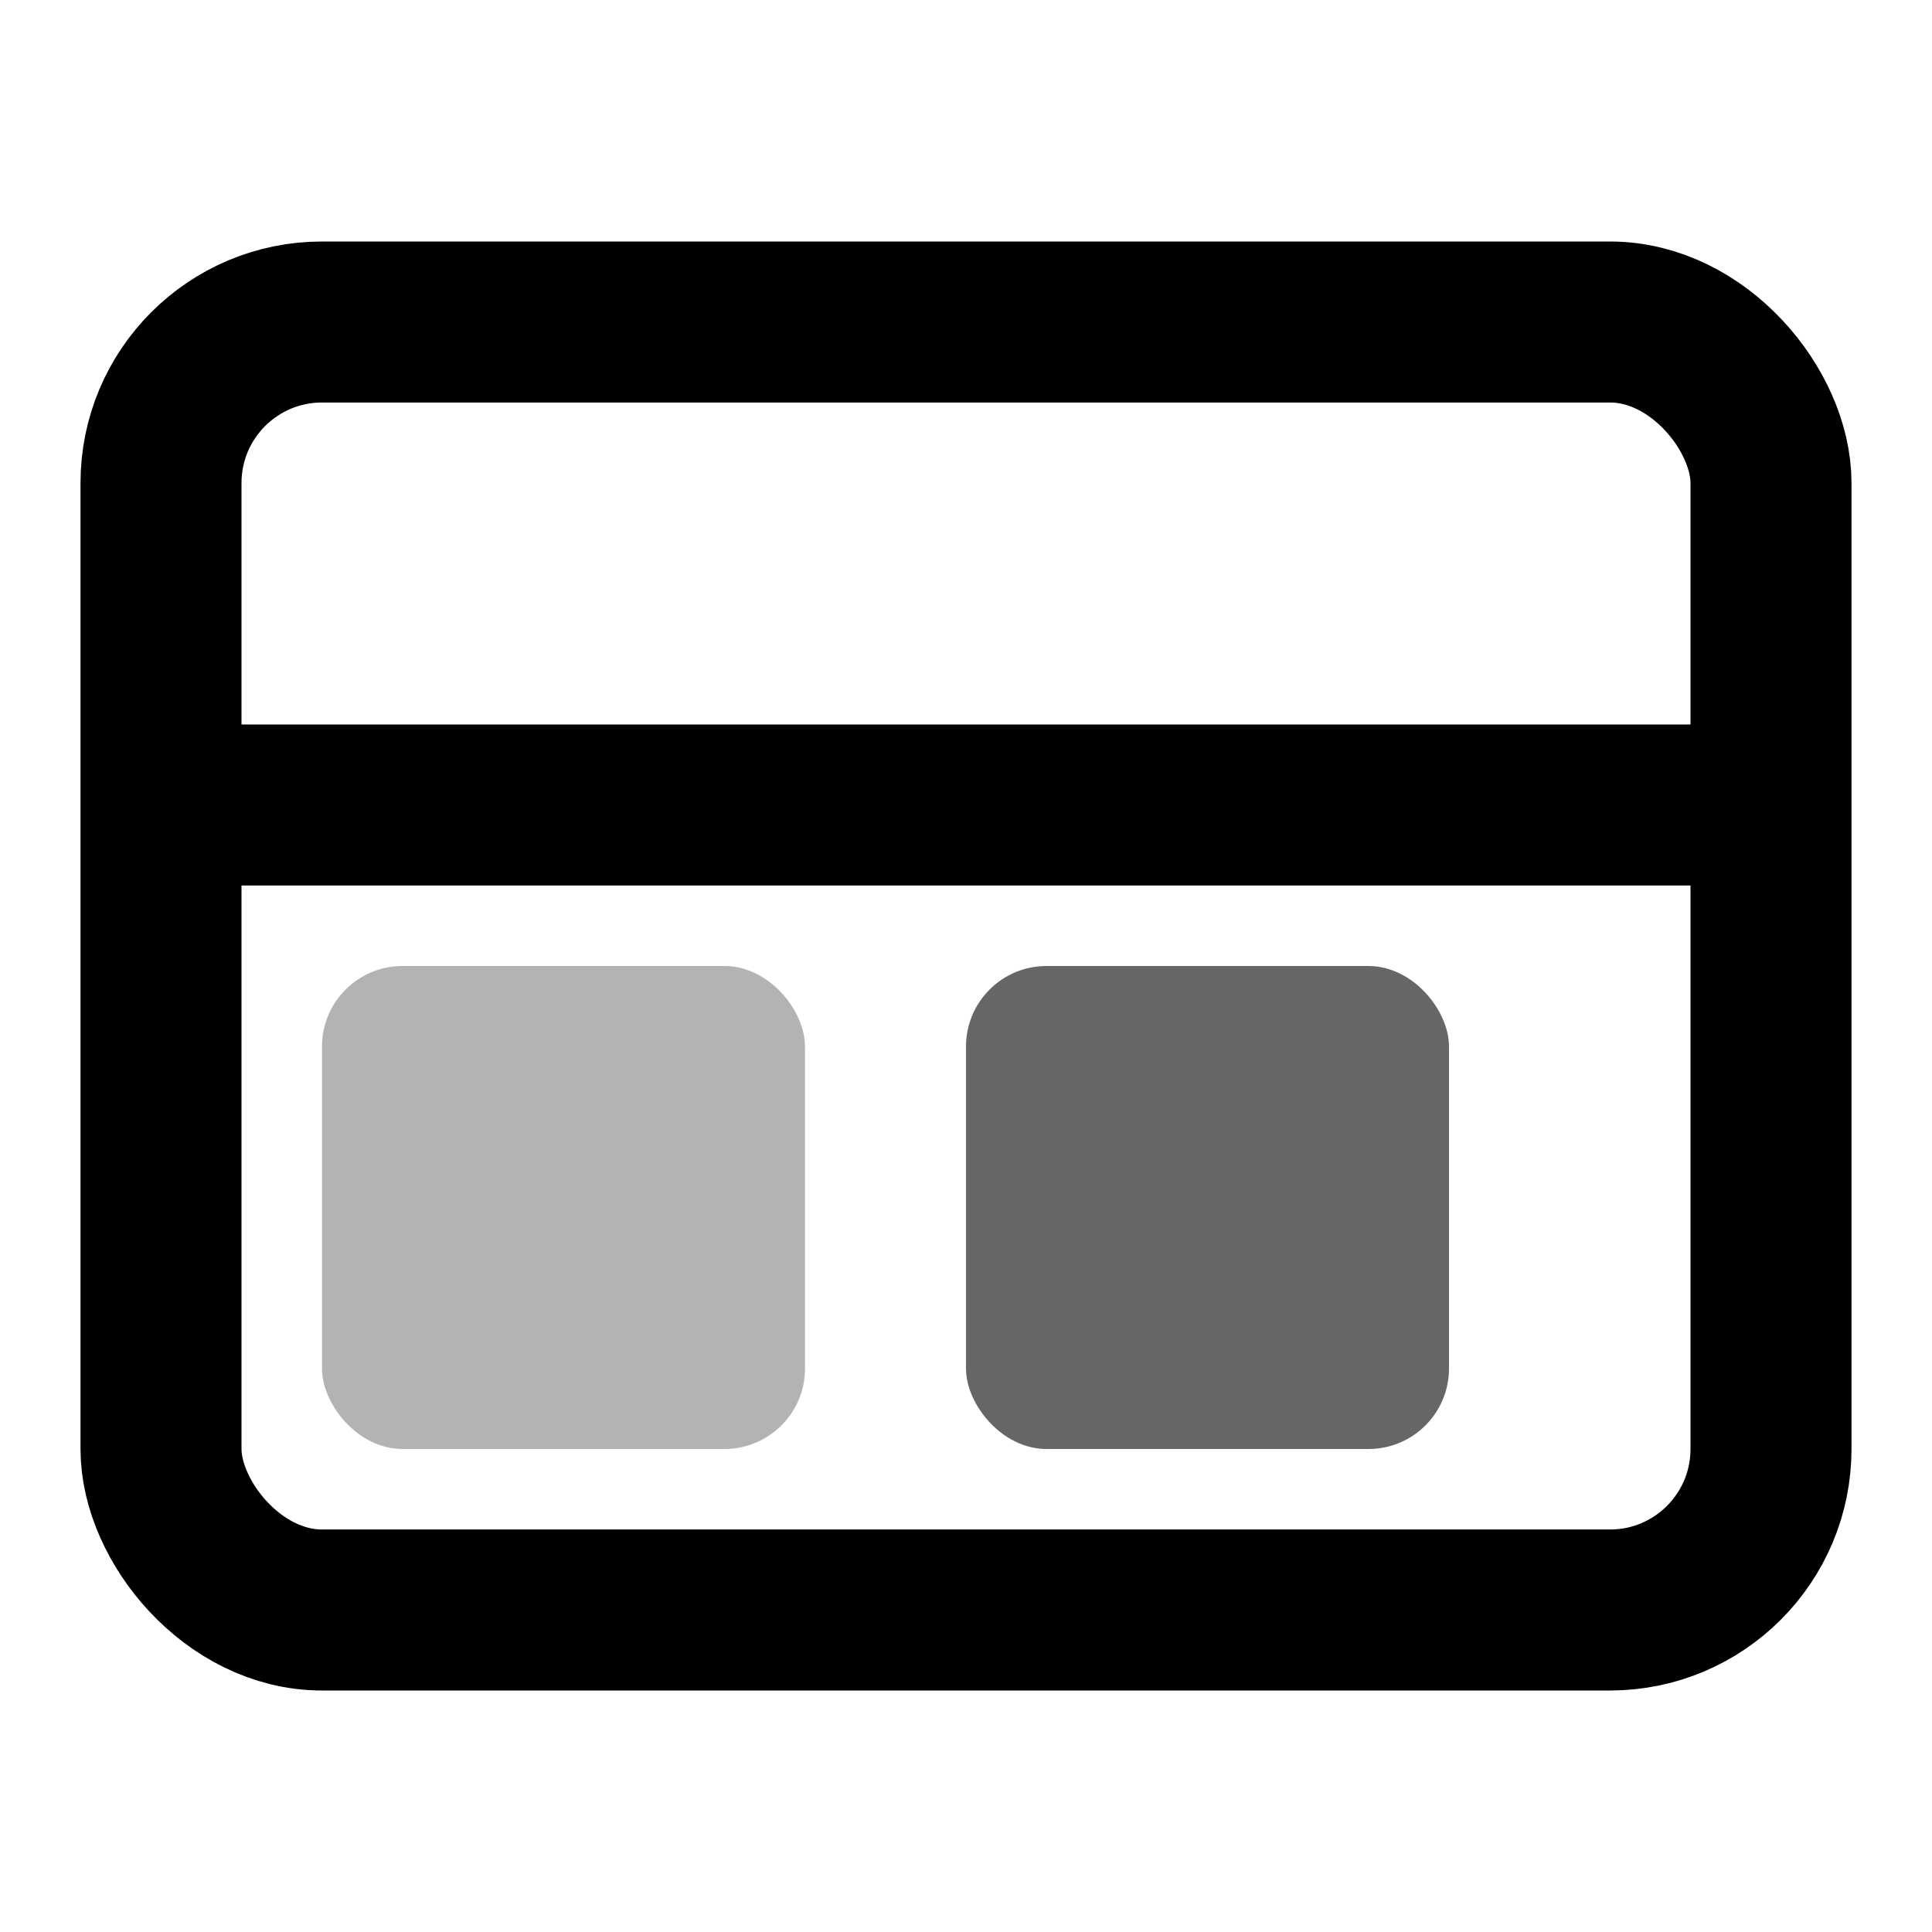 <svg width="24" height="24" viewBox="0 0 24 24" fill="none" xmlns="http://www.w3.org/2000/svg">
  <rect x="2" y="4" width="20" height="16" rx="2" stroke="currentColor" stroke-width="2"/>
  <path d="M2 10h20" stroke="currentColor" stroke-width="2"/>
  <rect x="4" y="12" width="6" height="6" rx="1" fill="currentColor" opacity="0.3"/>
  <rect x="12" y="12" width="6" height="6" rx="1" fill="currentColor" opacity="0.6"/>
</svg>
